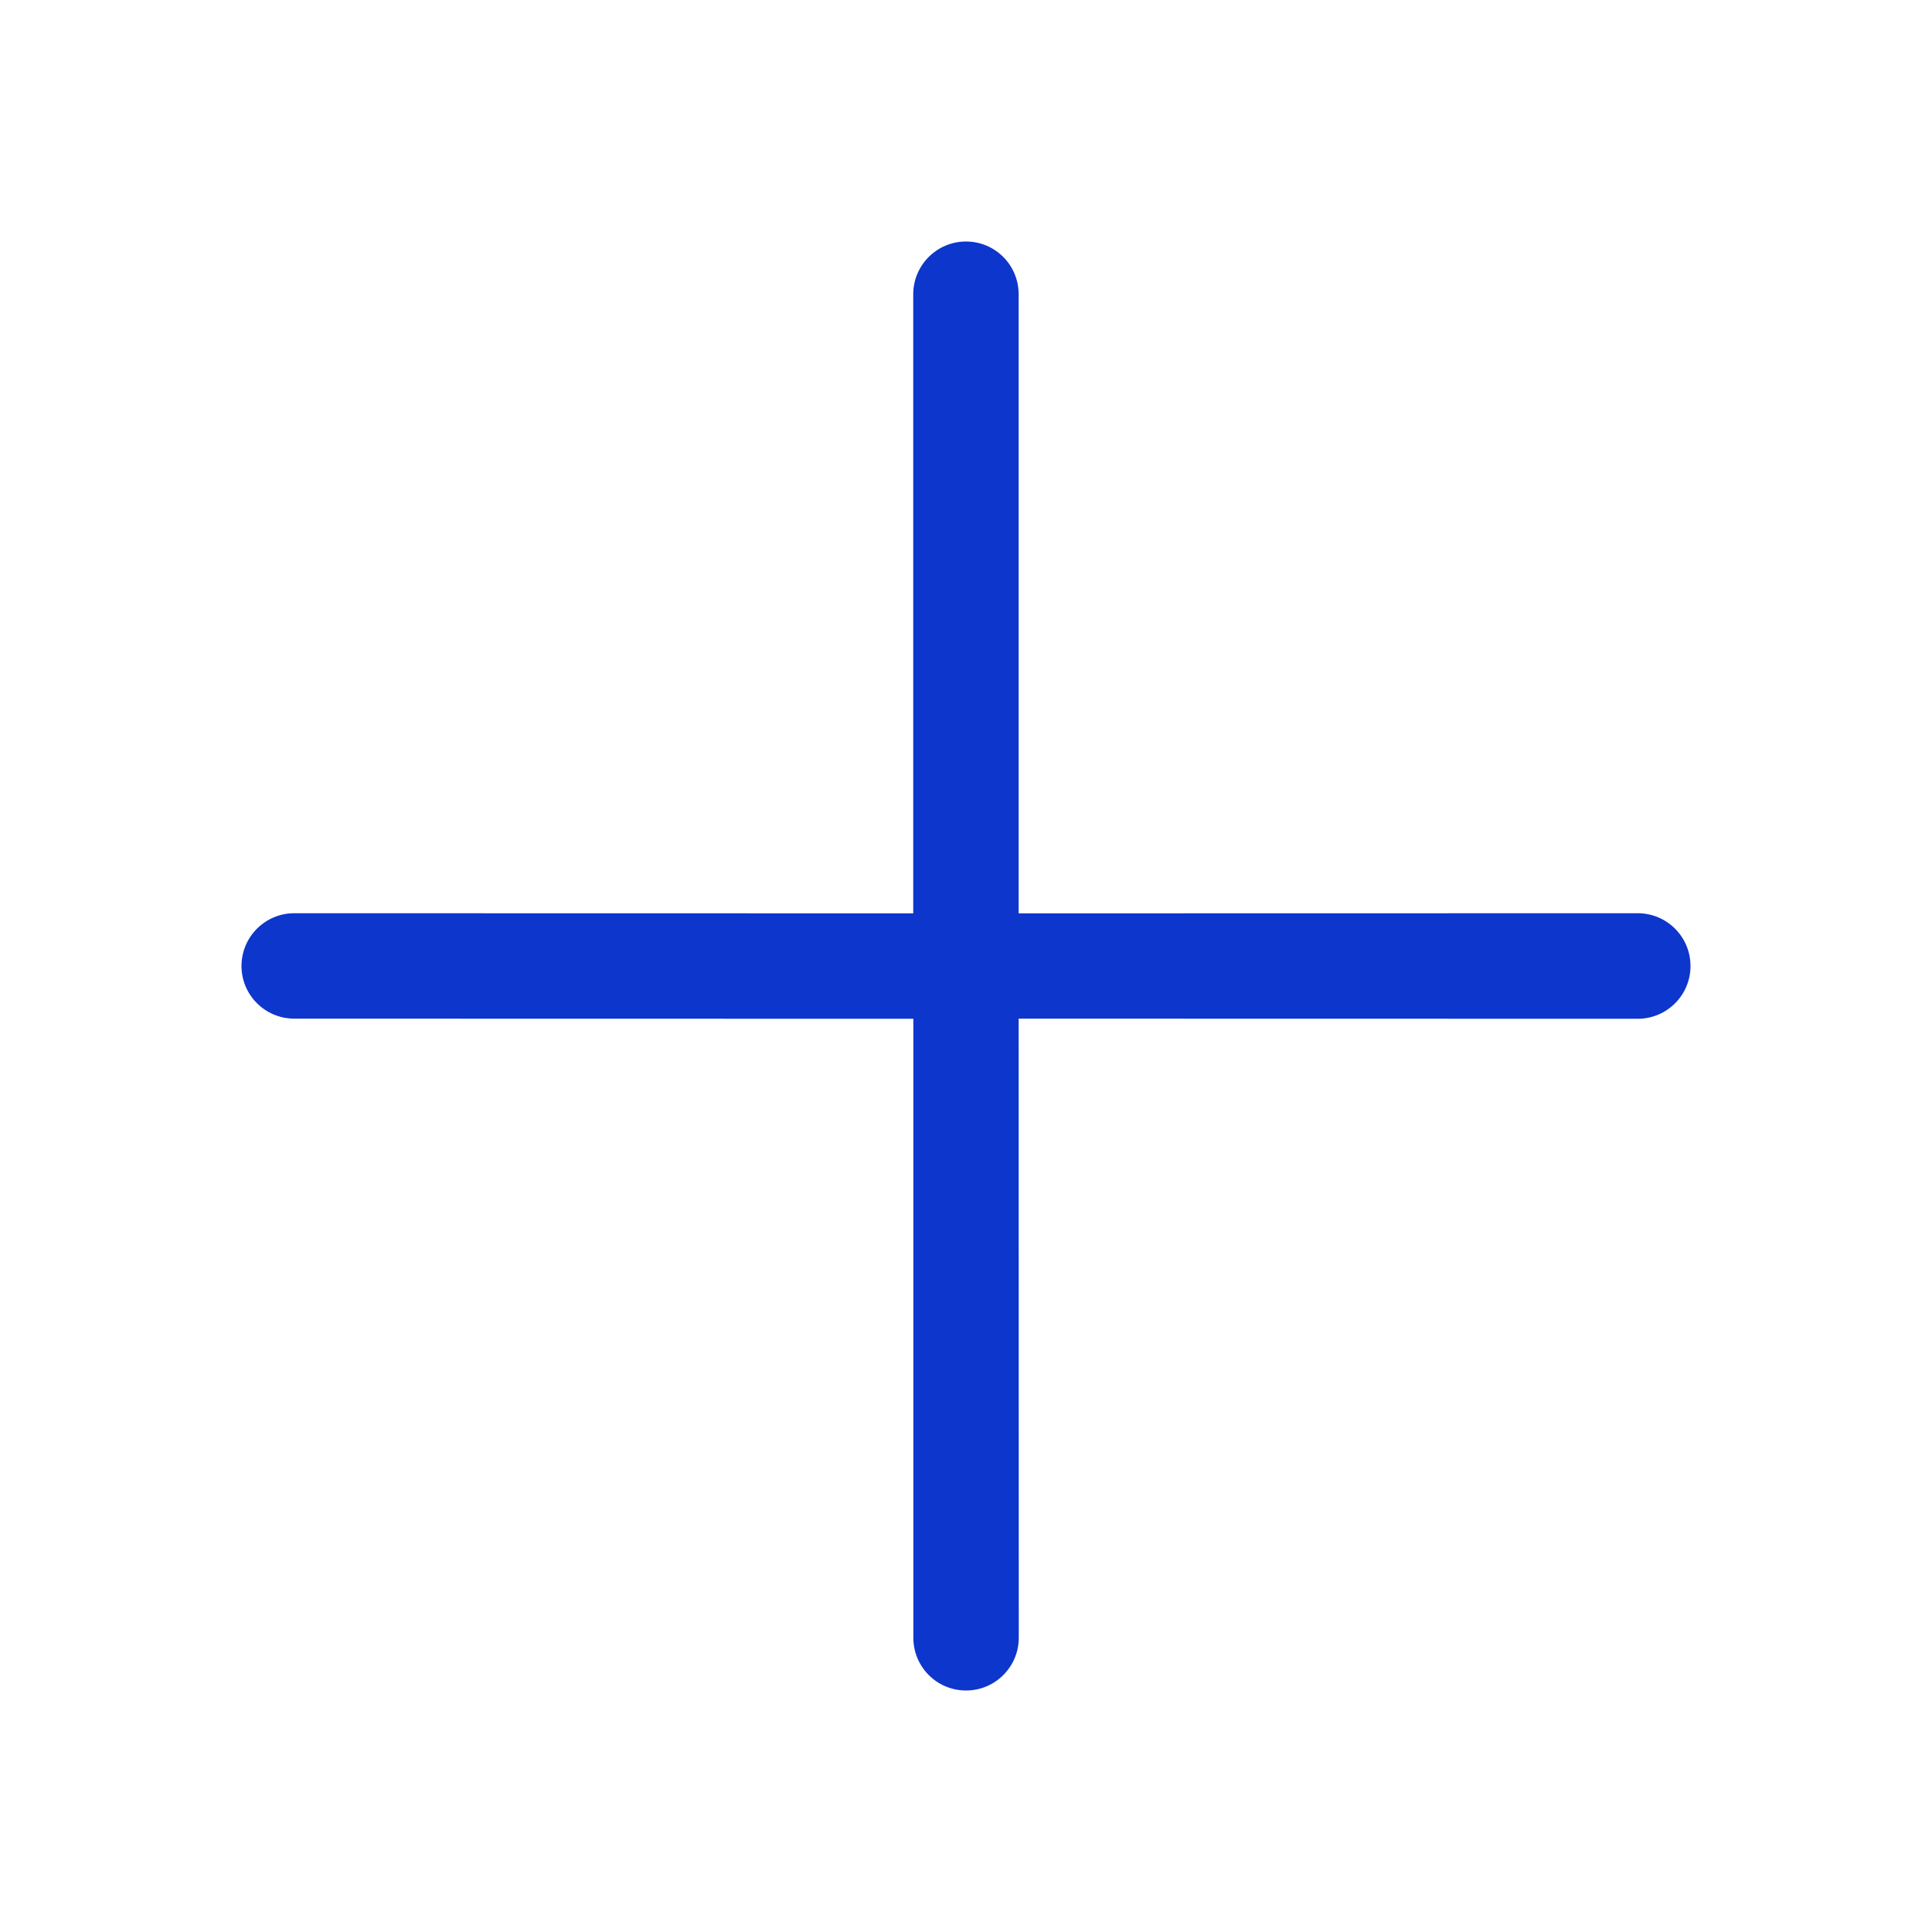 <svg width="16" height="16" viewBox="0 0 16 16" fill="none" xmlns="http://www.w3.org/2000/svg">
<path fill-rule="evenodd" clip-rule="evenodd" d="M2 8C2 7.759 2.196 7.563 2.436 7.563L7.563 7.564L7.563 2.437C7.563 2.196 7.759 2 8 2C8.241 2 8.436 2.195 8.436 2.437L8.436 7.564L13.563 7.563C13.805 7.563 14 7.759 14 8C14 8.121 13.951 8.23 13.872 8.309C13.793 8.388 13.684 8.437 13.563 8.437L8.436 8.436L8.437 13.563C8.437 13.684 8.388 13.793 8.309 13.872C8.23 13.951 8.121 14 8 14C7.759 14 7.564 13.805 7.564 13.563L7.564 8.437L2.437 8.436C2.196 8.436 2 8.241 2 8Z" fill="#0D36CC"/>
</svg>
